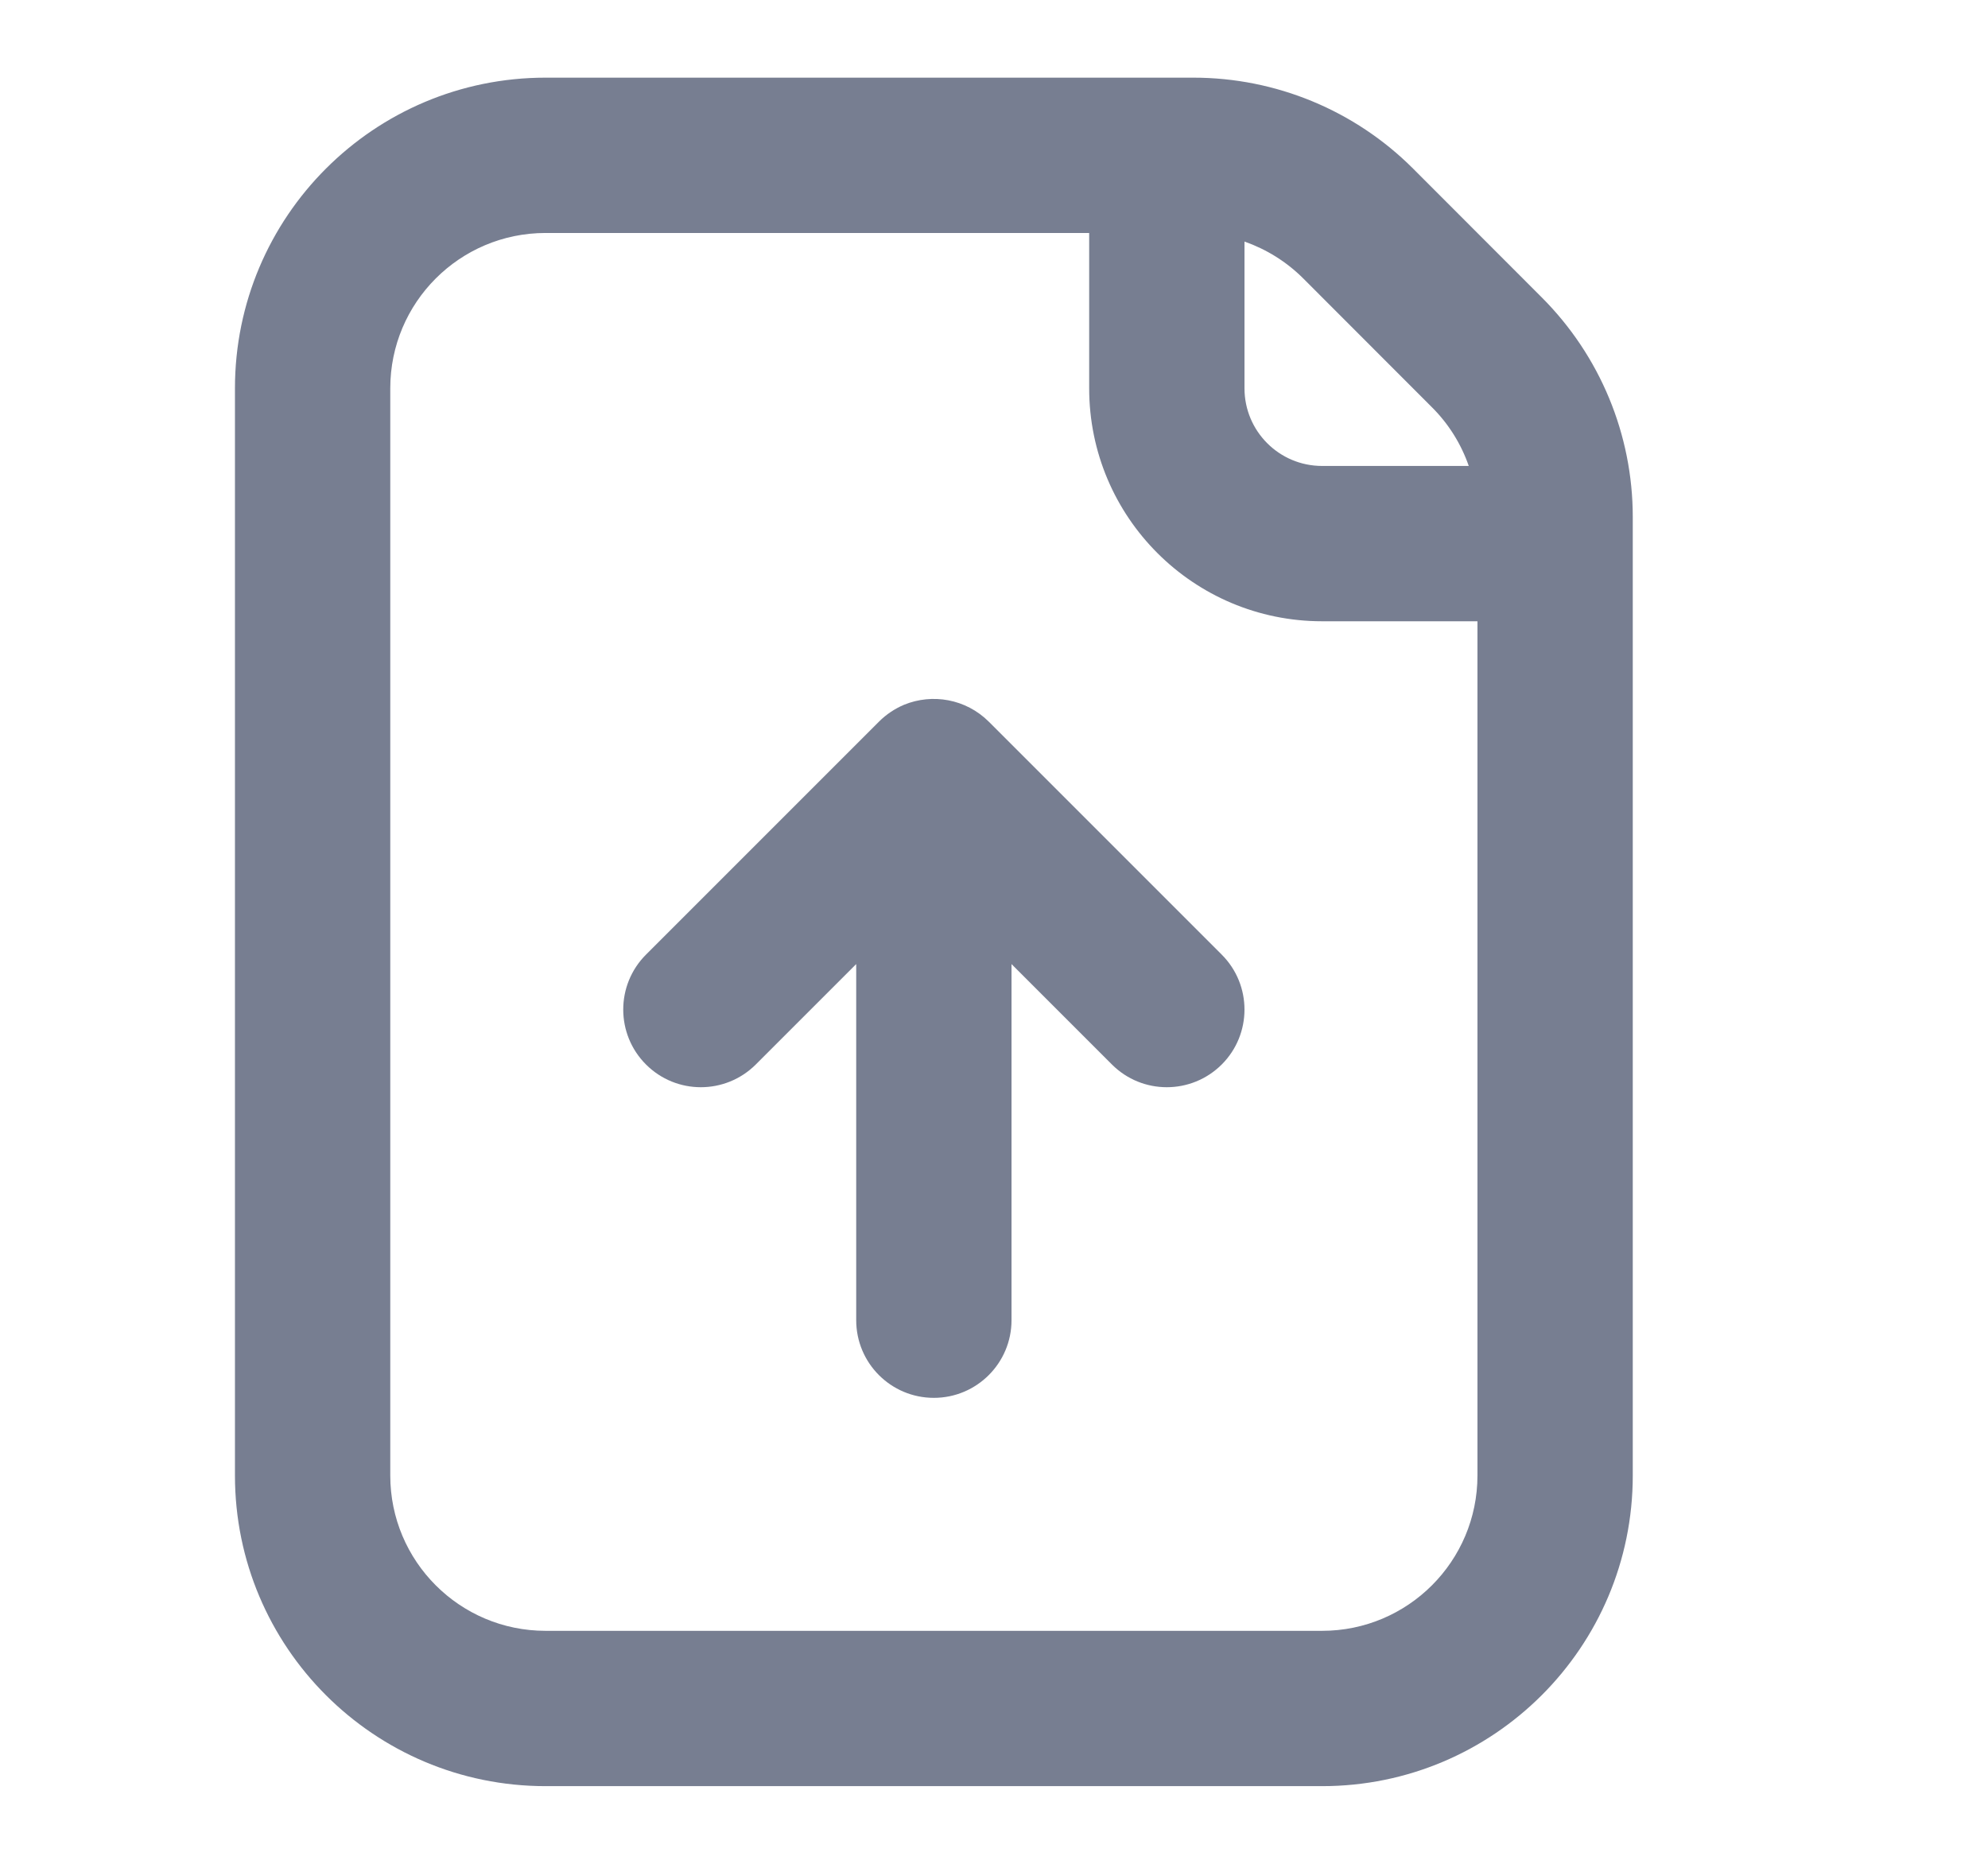 <svg width="16" height="15" viewBox="0 0 16 15" fill="none" xmlns="http://www.w3.org/2000/svg">
<path fill-rule="evenodd" clip-rule="evenodd" d="M1.891 3.125C1.891 1.744 3.01 0.625 4.391 0.625H9.605C10.268 0.625 10.904 0.888 11.373 1.357L12.408 2.393C12.877 2.862 13.141 3.497 13.141 4.161V11.875C13.141 13.256 12.021 14.375 10.641 14.375H4.391C3.01 14.375 1.891 13.256 1.891 11.875V3.125ZM11.891 5V11.875C11.891 12.565 11.331 13.125 10.641 13.125H4.391C3.7 13.125 3.141 12.565 3.141 11.875V3.125C3.141 2.435 3.7 1.875 4.391 1.875H8.766V3.125C8.766 4.161 9.605 5 10.641 5H11.891ZM11.821 3.75C11.76 3.574 11.659 3.411 11.524 3.277L10.489 2.241C10.354 2.106 10.192 2.006 10.016 1.944V3.125C10.016 3.47 10.295 3.75 10.641 3.75H11.821Z" fill="#777E91"/>
<path d="M7.276 5.672C7.203 5.703 7.134 5.748 7.074 5.808L5.199 7.683C4.955 7.927 4.955 8.323 5.199 8.567C5.443 8.811 5.838 8.811 6.083 8.567L6.891 7.759V10.625C6.891 10.97 7.17 11.25 7.516 11.25C7.861 11.25 8.141 10.97 8.141 10.625V7.759L8.949 8.567C9.193 8.811 9.588 8.811 9.833 8.567C10.077 8.323 10.077 7.927 9.833 7.683L7.958 5.808C7.773 5.624 7.503 5.579 7.276 5.672Z" fill="#777E91"/>
</svg>
